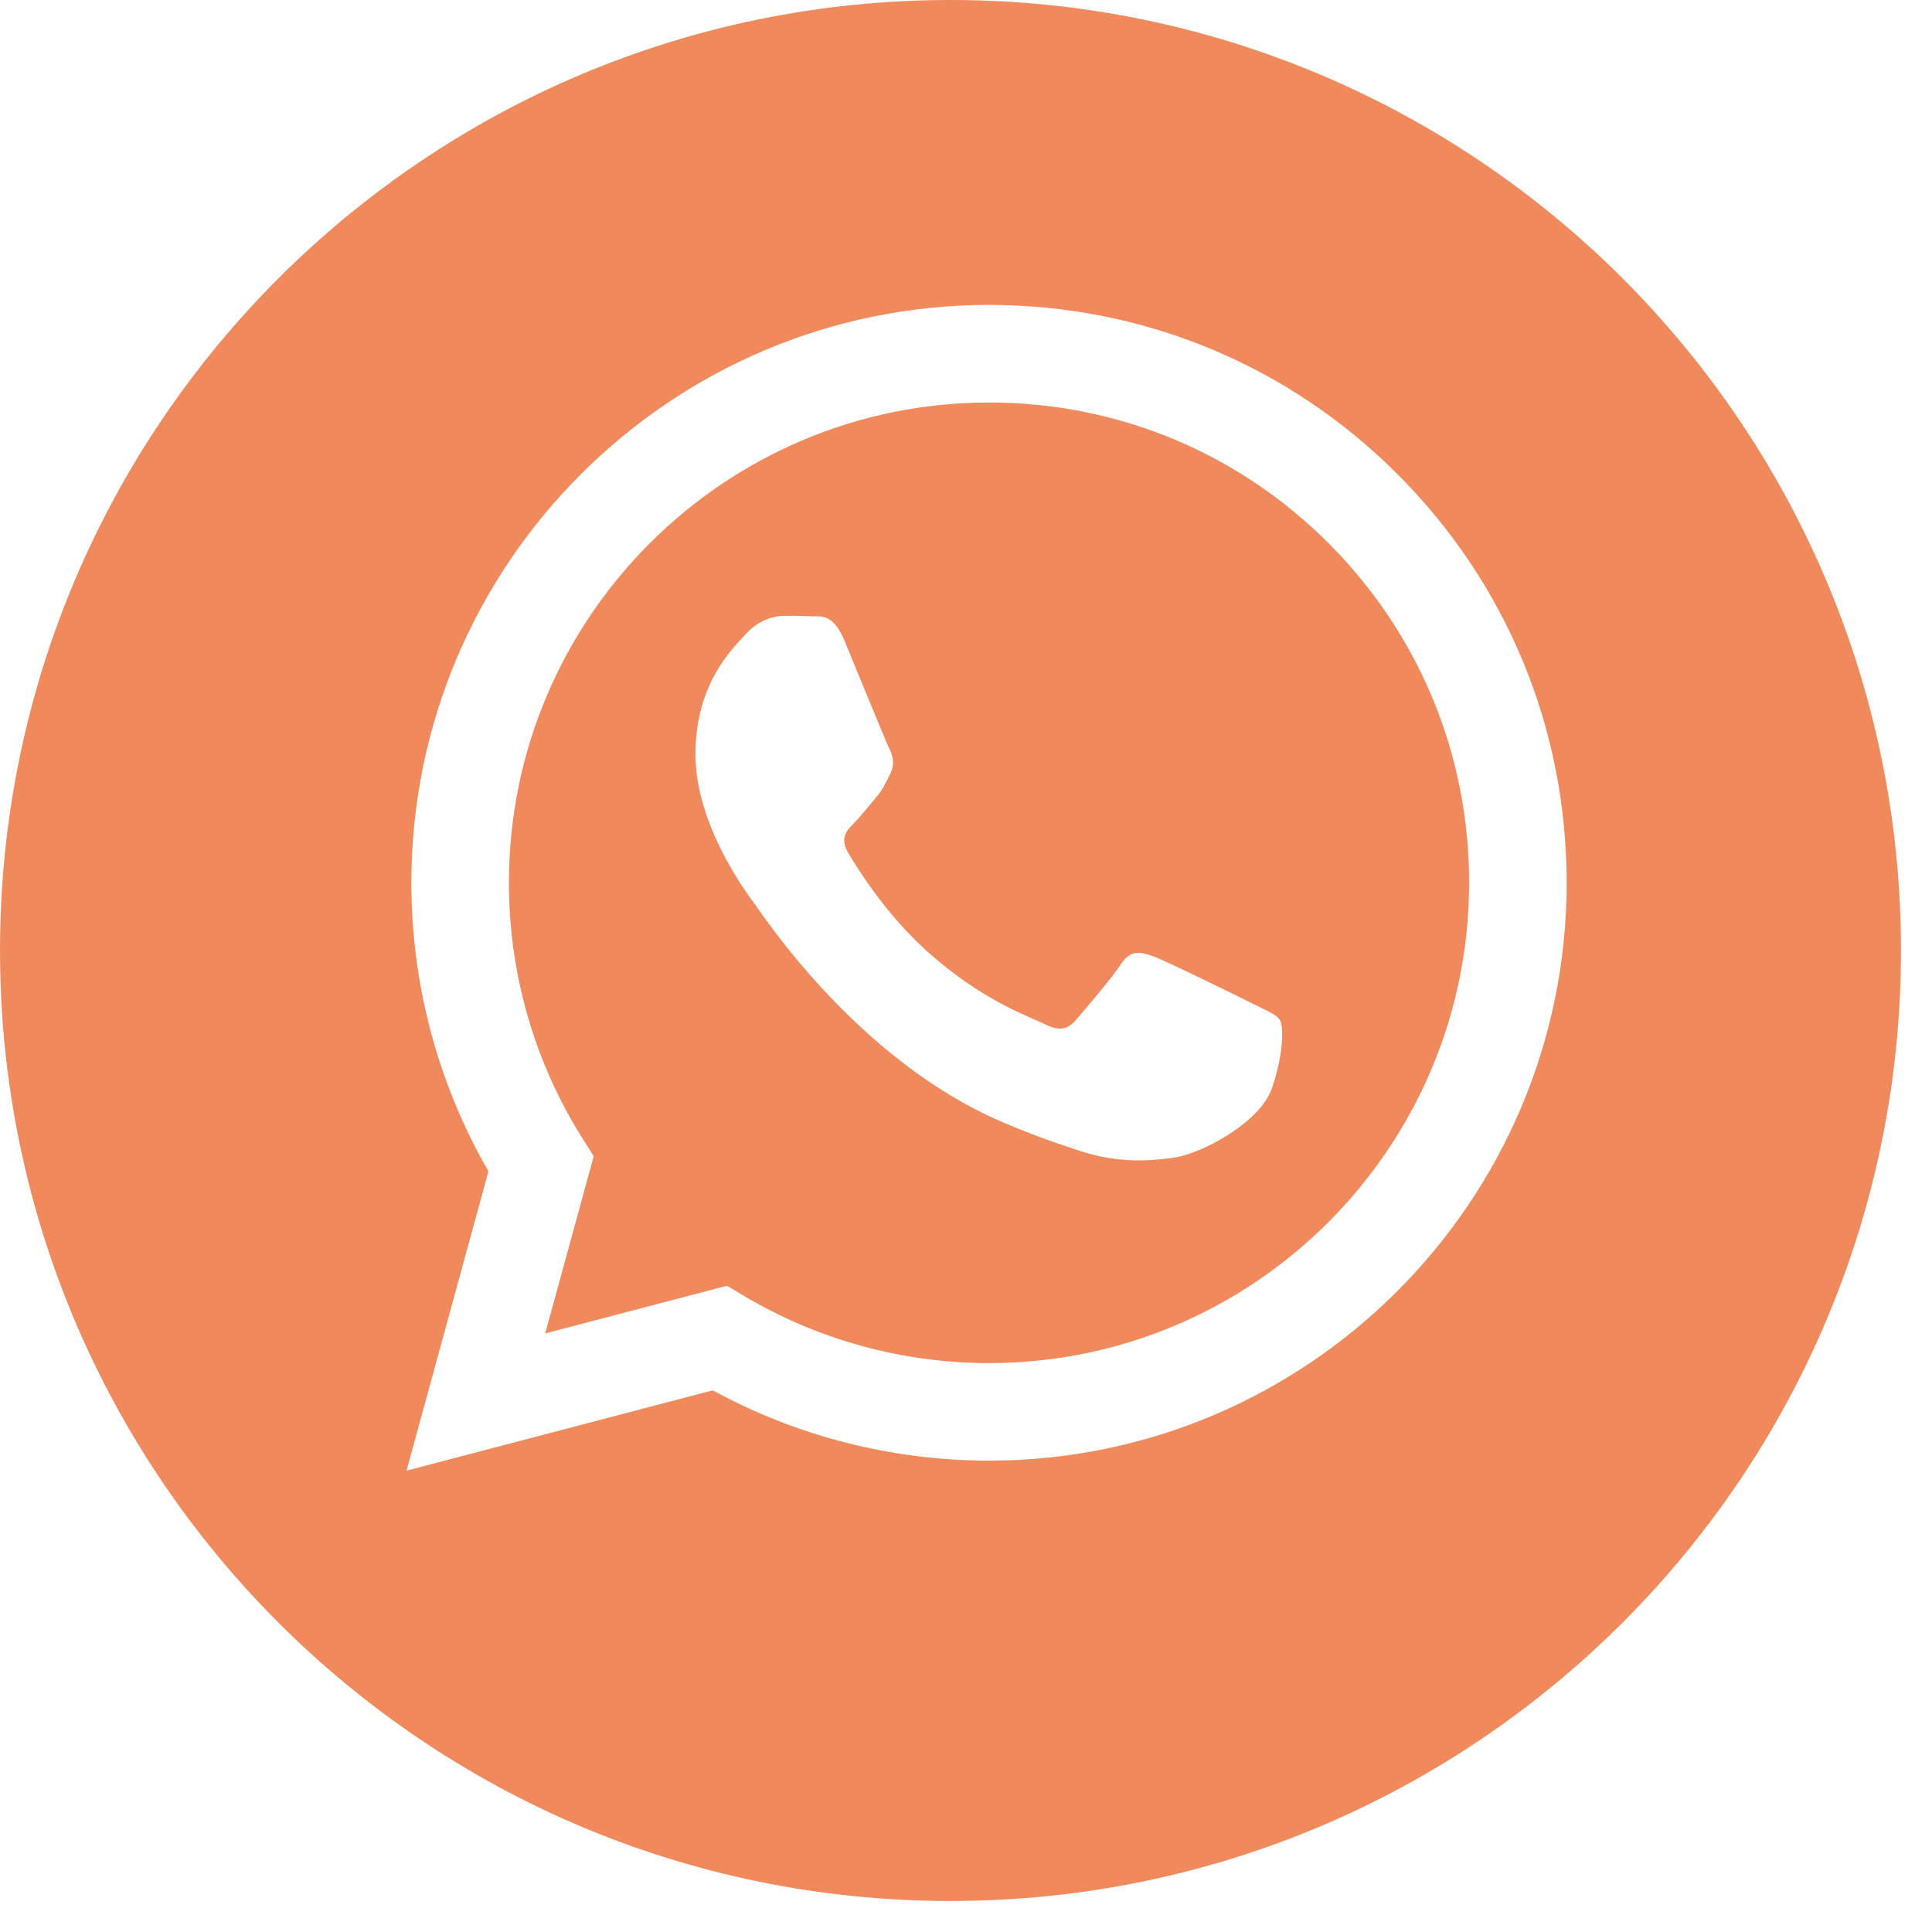 <?xml version="1.0" encoding="UTF-8"?> <svg xmlns="http://www.w3.org/2000/svg" width="39" height="39" viewBox="0 0 39 39" fill="none"> <path d="M19.968 8.125C14.622 8.125 10.274 12.472 10.273 17.816C10.272 19.648 10.784 21.431 11.754 22.974L11.985 23.34L11.005 26.917L14.674 25.955L15.028 26.165C16.515 27.048 18.221 27.515 19.96 27.516H19.964C25.306 27.516 29.654 23.168 29.656 17.824C29.657 15.234 28.65 12.799 26.82 10.967C24.99 9.135 22.557 8.126 19.968 8.125ZM25.669 21.983C25.427 22.663 24.262 23.285 23.703 23.368C23.201 23.443 22.566 23.474 21.868 23.253C21.445 23.118 20.902 22.939 20.207 22.639C17.284 21.377 15.375 18.434 15.229 18.24C15.084 18.045 14.039 16.66 14.039 15.226C14.039 13.792 14.792 13.087 15.059 12.795C15.326 12.504 15.642 12.431 15.836 12.431C16.03 12.431 16.225 12.433 16.394 12.441C16.573 12.45 16.814 12.373 17.05 12.941C17.293 13.524 17.876 14.958 17.948 15.104C18.021 15.25 18.07 15.42 17.973 15.615C17.875 15.809 17.827 15.931 17.681 16.101C17.535 16.271 17.375 16.48 17.244 16.611C17.098 16.756 16.947 16.914 17.117 17.206C17.287 17.497 17.871 18.452 18.738 19.224C19.85 20.216 20.789 20.524 21.081 20.67C21.372 20.816 21.542 20.792 21.712 20.597C21.882 20.403 22.44 19.747 22.634 19.455C22.828 19.164 23.023 19.212 23.29 19.309C23.557 19.406 24.989 20.111 25.281 20.257C25.572 20.403 25.767 20.476 25.839 20.597C25.912 20.719 25.912 21.302 25.669 21.983Z" fill="#F08A5D"></path> <path d="M19.187 0C8.59 0 0 8.59 0 19.187C0 29.784 8.59 38.374 19.187 38.374C29.784 38.374 38.374 29.784 38.374 19.187C38.374 8.59 29.784 0 19.187 0ZM19.964 29.485C19.965 29.485 19.964 29.485 19.964 29.485H19.96C18.008 29.484 16.091 28.995 14.387 28.066L8.206 29.687L9.86 23.645C8.84 21.876 8.303 19.87 8.304 17.815C8.306 11.386 13.537 6.155 19.964 6.155C23.084 6.157 26.012 7.371 28.213 9.575C30.415 11.779 31.627 14.709 31.625 17.825C31.622 24.254 26.391 29.485 19.964 29.485Z" fill="#F08A5D"></path> </svg> 
